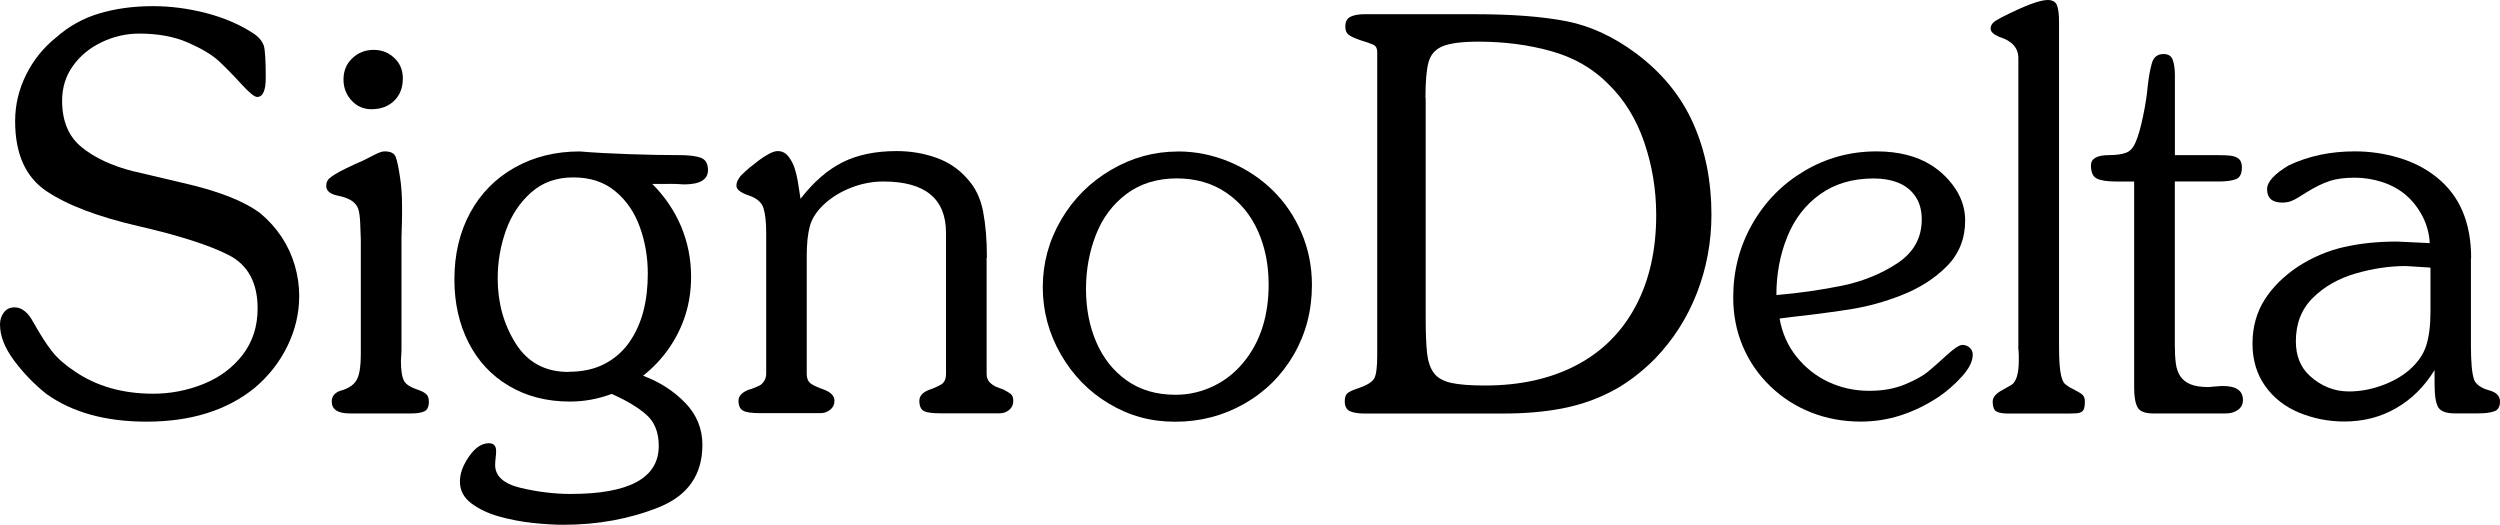<?xml version="1.0" encoding="UTF-8"?><svg id="b" xmlns="http://www.w3.org/2000/svg" viewBox="0 0 353.43 74.2"><defs><style>.d{fill:#000;stroke-width:0px;}</style></defs><g id="c"><path class="d" d="M18.91,24.22l6.94,1.64c5.05,1.14,8.72,2.59,11,4.33,1.17.99,2.16,2.1,2.97,3.32.81,1.22,1.42,2.55,1.85,3.99.42,1.44.63,2.88.63,4.33,0,2.46-.56,4.84-1.68,7.12-1.12,2.29-2.68,4.26-4.67,5.93-3.93,3.16-9.01,4.73-15.23,4.73-5.78,0-10.49-1.3-14.15-3.91-1.69-1.34-3.21-2.9-4.55-4.69-1.34-1.79-2.02-3.5-2.02-5.14,0-.65.18-1.21.54-1.69.36-.48.87-.73,1.52-.73,1,0,1.87.68,2.62,2.05,1.02,1.82,1.92,3.22,2.7,4.2.77.98,1.85,1.92,3.22,2.82,3.06,2.09,6.75,3.14,11.08,3.14,2.44,0,4.8-.46,7.09-1.38,2.29-.92,4.13-2.3,5.54-4.12,1.4-1.83,2.11-4.01,2.11-6.55,0-3.63-1.36-6.15-4.07-7.54-2.71-1.39-6.96-2.76-12.73-4.09-5.78-1.33-10.13-2.99-13.07-4.97-2.94-1.98-4.41-5.27-4.41-9.87,0-2.32.52-4.51,1.56-6.59,1.04-2.08,2.45-3.83,4.22-5.24,1.79-1.59,3.83-2.73,6.12-3.41s4.81-1.03,7.57-1.03c2.46,0,4.94.32,7.42.95,2.49.64,4.69,1.56,6.6,2.78.87.52,1.43,1.16,1.68,1.9.17.62.26,2.13.26,4.52,0,1.79-.41,2.69-1.23,2.69-.37,0-1.14-.64-2.29-1.9-1.16-1.27-2.21-2.34-3.15-3.21-.95-.87-2.39-1.73-4.33-2.58-1.94-.85-4.24-1.27-6.9-1.27-1.82,0-3.57.4-5.26,1.2-1.69.8-3.05,1.91-4.08,3.34-1.03,1.43-1.55,3.08-1.55,4.95,0,2.86.91,5.05,2.74,6.55,1.83,1.51,4.3,2.66,7.41,3.45"/><path class="d" d="M58.12,58.45h-8.65c-1.71,0-2.57-.56-2.57-1.68,0-.82.49-1.35,1.46-1.6,1.04-.32,1.75-.84,2.11-1.55.36-.71.54-1.87.54-3.49v-16.26c-.02-.77-.06-1.57-.09-2.39-.04-.82-.12-1.46-.26-1.9-.14-.45-.43-.83-.88-1.16-.45-.32-1.11-.57-1.98-.75-1.12-.22-1.68-.68-1.68-1.38,0-.47.15-.83.45-1.08.42-.37,1.16-.82,2.22-1.34,1.06-.52,1.9-.91,2.52-1.16.5-.25,1.05-.53,1.66-.84.61-.31,1.07-.47,1.4-.47.85,0,1.37.26,1.57.78.2.52.4,1.46.6,2.8.2,1.22.3,2.62.3,4.22,0,.97,0,1.75-.02,2.35-.01.6-.03,1.26-.06,1.98v15.44c0,.4,0,.75-.02,1.04-.01.3-.03.63-.06,1.01,0,1.34.15,2.29.45,2.84.25.47.88.88,1.9,1.23.52.17.92.37,1.19.6.27.22.41.59.41,1.08,0,.72-.21,1.18-.63,1.38-.42.2-1.04.3-1.87.3M52.52,15.44c-1.14,0-2.09-.42-2.84-1.25-.75-.83-1.12-1.82-1.12-2.96,0-1.22.42-2.22,1.25-3,.83-.78,1.83-1.18,3-1.18s2.12.38,2.93,1.14c.81.76,1.21,1.72,1.21,2.89,0,1.32-.41,2.38-1.23,3.17-.82.8-1.89,1.19-3.21,1.19"/><path class="d" d="M94.56,26h-2.35c1.77,1.77,3.12,3.76,4.07,5.99.94,2.23,1.42,4.61,1.42,7.14,0,1.91-.27,3.71-.8,5.39-.54,1.68-1.31,3.25-2.33,4.72-1.02,1.47-2.24,2.76-3.66,3.88,2.34.87,4.32,2.14,5.95,3.82,1.63,1.68,2.44,3.66,2.44,5.95,0,4.23-2.05,7.17-6.15,8.82-4.1,1.65-8.62,2.48-13.54,2.48-1.24,0-2.67-.09-4.29-.26-1.62-.17-3.2-.48-4.76-.91-1.55-.44-2.87-1.06-3.94-1.87-1.07-.81-1.6-1.83-1.6-3.08,0-1.12.43-2.3,1.29-3.54.86-1.24,1.8-1.87,2.82-1.87.67,0,1.01.37,1.01,1.12,0,.22-.02.55-.07.97-.05.42-.07.75-.07.97,0,1.59,1.2,2.67,3.6,3.25,2.4.57,4.76.86,7.07.86,8.31,0,12.46-2.26,12.46-6.79,0-1.89-.57-3.35-1.72-4.38-1.15-1.03-2.79-2.02-4.93-2.97-1.94.72-3.9,1.08-5.89,1.08-3.26,0-6.13-.73-8.62-2.2-2.49-1.47-4.39-3.51-5.73-6.14-1.33-2.62-2-5.6-2-8.93,0-3.56.75-6.7,2.24-9.44,1.49-2.73,3.59-4.86,6.3-6.38,2.71-1.52,5.77-2.27,9.18-2.27,2.01.17,4.38.3,7.09.39,2.71.09,5.04.13,6.98.13,1.34,0,2.36.12,3.04.37.68.25,1.02.83,1.02,1.75,0,1.34-1.13,2.02-3.39,2.02-.4-.02-.75-.04-1.06-.06-.31-.01-.67-.02-1.06-.02M80.35,52.56c1.99,0,3.7-.37,5.13-1.12,1.43-.75,2.59-1.77,3.49-3.06.9-1.29,1.55-2.75,1.98-4.36.42-1.62.63-3.39.63-5.33,0-2.31-.37-4.51-1.12-6.58-.75-2.08-1.9-3.77-3.47-5.07-1.57-1.31-3.54-1.96-5.93-1.96s-4.35.7-5.95,2.11c-1.6,1.41-2.8,3.2-3.58,5.37-.78,2.18-1.17,4.45-1.17,6.81,0,3.43.85,6.49,2.54,9.18,1.69,2.69,4.18,4.03,7.46,4.03"/><path class="d" d="M139.48,36.44v16.41c0,.5.14.9.43,1.19.29.3.61.52.99.67.37.15.69.27.97.37.5.25.85.47,1.06.65.21.19.32.5.32.95,0,.52-.19.95-.58,1.27-.39.32-.83.48-1.33.48h-8.45c-1.12,0-1.89-.11-2.3-.34-.41-.22-.62-.7-.62-1.42,0-.67.44-1.18,1.31-1.53.72-.25,1.31-.51,1.77-.78.46-.27.69-.78.69-1.53v-19.9c0-4.84-2.95-7.27-8.86-7.27-1.54,0-3.05.29-4.52.86-1.48.57-2.76,1.35-3.85,2.35-1.04.97-1.71,1.99-2.01,3.07-.3,1.08-.45,2.5-.45,4.27v16.62c0,.7.22,1.18.65,1.45.43.27,1.01.53,1.73.78,1.02.37,1.54.91,1.54,1.6,0,.52-.2.94-.6,1.27-.4.32-.86.48-1.38.48h-8.53c-1.15,0-1.95-.11-2.39-.34s-.67-.7-.67-1.42c0-.65.46-1.15,1.38-1.53.27-.07.57-.17.88-.3.31-.12.57-.24.76-.34.2-.1.4-.3.6-.6.2-.3.3-.66.3-1.08v-19.83c0-1.57-.13-2.75-.39-3.56-.26-.81-.95-1.4-2.07-1.77-1.17-.4-1.75-.86-1.75-1.38,0-.27.07-.55.22-.82.15-.27.29-.48.43-.63.14-.15.35-.35.64-.61.29-.26.49-.44.62-.54.3-.25.7-.56,1.2-.94.5-.38.99-.7,1.48-.96.49-.26.9-.4,1.25-.4.6,0,1.1.25,1.5.75.4.5.71,1.09.92,1.78.21.69.38,1.44.5,2.27.12.83.23,1.47.3,1.95,1.84-2.38,3.82-4.1,5.93-5.16,2.11-1.06,4.66-1.59,7.65-1.59,1.96,0,3.82.31,5.58.93,1.75.62,3.21,1.6,4.39,2.95,1.14,1.22,1.9,2.77,2.26,4.65s.54,4.05.54,6.51"/><path class="d" d="M166.52,21.41c2.54,0,4.98.5,7.33,1.49,2.35.99,4.38,2.34,6.1,4.03,1.72,1.69,3.07,3.69,4.05,5.99.98,2.3,1.47,4.76,1.47,7.37,0,3.61-.86,6.89-2.57,9.85-1.72,2.96-4.06,5.28-7.03,6.96-2.97,1.68-6.21,2.52-9.72,2.52s-6.53-.85-9.38-2.56c-2.85-1.7-5.12-4.03-6.81-6.98-1.69-2.95-2.54-6.11-2.54-9.49s.87-6.59,2.61-9.55c1.74-2.96,4.09-5.3,7.05-7.03,2.96-1.73,6.1-2.59,9.44-2.59M166.21,55.81c1.91,0,3.74-.43,5.49-1.3,1.75-.87,3.23-2.11,4.45-3.73,2.14-2.81,3.2-6.33,3.2-10.58,0-2.76-.5-5.27-1.51-7.53-1.01-2.26-2.49-4.07-4.47-5.42-1.97-1.35-4.32-2.03-7.02-2.03s-5.15.73-7.1,2.2c-1.95,1.47-3.39,3.39-4.32,5.78-.93,2.38-1.4,4.94-1.4,7.67s.48,5.23,1.45,7.49c.97,2.26,2.4,4.07,4.3,5.42,1.9,1.35,4.2,2.03,6.91,2.03"/><path class="d" d="M192.86,2.01h15.73c5.19,0,9.48.33,12.86.99,3.38.66,6.67,2.18,9.88,4.57,3.65,2.74,6.34,6.03,8.05,9.89,1.72,3.86,2.57,8.15,2.57,12.87,0,3.85-.68,7.55-2.05,11.08-1.37,3.53-3.36,6.64-5.96,9.33-2.01,2.01-4.11,3.58-6.28,4.68-2.17,1.11-4.49,1.89-6.95,2.35-2.46.46-5.14.69-8.05.69h-19.79c-.85,0-1.52-.11-2.01-.32-.5-.21-.75-.69-.75-1.44,0-.57.16-.97.49-1.19.32-.22.81-.43,1.45-.63,1.22-.42,1.96-.89,2.24-1.4.27-.51.41-1.57.41-3.19V7.35c0-.5-.17-.83-.52-1.01-.35-.17-.98-.4-1.9-.67-.8-.27-1.34-.53-1.64-.77-.3-.24-.45-.61-.45-1.14,0-.7.25-1.16.75-1.4.5-.24,1.14-.35,1.94-.35M201.55,13.84v31c0,2.21.07,3.92.2,5.11.14,1.19.46,2.13.97,2.8.51.67,1.32,1.13,2.44,1.38,1.12.25,2.71.37,4.78.37,4.97,0,9.28-.96,12.92-2.87,3.64-1.91,6.43-4.69,8.37-8.34,1.94-3.64,2.91-7.94,2.91-12.89,0-3.58-.57-7.02-1.7-10.31-1.13-3.29-2.83-6.04-5.09-8.23-2.16-2.19-4.85-3.73-8.06-4.63-3.21-.9-6.64-1.34-10.3-1.34-2.31,0-3.99.22-5.04.65-1.05.43-1.71,1.19-2,2.28-.29,1.08-.43,2.75-.43,5.02"/><path class="d" d="M253.11,44.84l-1.53.19c.37,2.07,1.17,3.87,2.41,5.41,1.23,1.54,2.74,2.73,4.51,3.56,1.78.83,3.7,1.25,5.76,1.25,1.91,0,3.59-.3,5.03-.9,1.44-.6,2.52-1.19,3.23-1.77.71-.58,1.6-1.37,2.67-2.35,1.07-.98,1.81-1.47,2.24-1.47.4,0,.74.13,1.03.39.29.26.43.59.43.99,0,.95-.52,1.98-1.55,3.11-1.03,1.13-2.12,2.08-3.26,2.85-1.72,1.14-3.5,2.01-5.35,2.61-1.85.6-3.74.89-5.65.89-2.51,0-4.86-.43-7.03-1.29-2.18-.86-4.1-2.09-5.78-3.71-1.68-1.62-2.97-3.49-3.88-5.63-.91-2.14-1.36-4.45-1.36-6.94,0-3.76.9-7.21,2.7-10.37,1.8-3.16,4.26-5.66,7.37-7.5,3.11-1.84,6.5-2.76,10.18-2.76,3.11,0,5.71.66,7.8,1.98,1.42.92,2.56,2.06,3.43,3.41.87,1.35,1.31,2.82,1.31,4.38,0,2.56-.86,4.72-2.59,6.47-1.73,1.75-3.92,3.14-6.58,4.16-2.24.87-4.49,1.49-6.75,1.87-2.26.37-5.18.76-8.77,1.16M251.13,41.7h.15c3.13-.27,6.16-.71,9.08-1.3,2.92-.6,5.54-1.65,7.85-3.17,2.31-1.52,3.47-3.58,3.47-6.19,0-1.32-.3-2.41-.9-3.28-.6-.87-1.4-1.51-2.42-1.92-1.02-.41-2.17-.61-3.47-.61-2.98,0-5.52.75-7.59,2.24-2.08,1.49-3.62,3.5-4.64,6.03-1.02,2.52-1.53,5.27-1.53,8.22"/><path class="d" d="M285.34,48.98V8.24c0-1.47-.9-2.47-2.69-3.02-.82-.35-1.23-.73-1.23-1.16,0-.27.08-.51.24-.71.16-.2.37-.37.64-.52.26-.15.48-.27.66-.37,3.22-1.64,5.39-2.46,6.52-2.46.67,0,1.11.24,1.31.73.2.48.3,1.29.3,2.41v45.85c0,1.94.1,3.32.3,4.14.12.45.24.76.35.93.11.17.38.4.8.67l.86.45c.5.25.84.47,1.04.67.2.2.3.51.3.93,0,.52-.06.9-.17,1.12-.11.22-.3.37-.56.45-.26.08-.71.11-1.33.11h-8.87c-.72,0-1.25-.1-1.59-.3-.34-.2-.51-.66-.51-1.38,0-.6.43-1.13,1.3-1.6l1.38-.78c.67-.47,1.01-1.62,1.01-3.43,0-.5,0-.88-.02-1.14-.01-.26-.03-.54-.06-.84"/><path class="d" d="M307.46,25.66v23.09c0,.95.04,1.79.13,2.54.09.75.3,1.37.63,1.88.34.51.82.9,1.46,1.16.63.26,1.47.39,2.52.39.17,0,.5-.03.97-.08.47-.05.83-.07,1.08-.07,1.89,0,2.84.66,2.84,1.98,0,.6-.24,1.06-.71,1.4-.47.33-1.03.5-1.68.5h-10.3c-1.17,0-1.91-.29-2.22-.88-.31-.58-.47-1.51-.47-2.78v-29.13h-2.57c-1.24,0-2.15-.14-2.7-.41-.56-.27-.84-.9-.84-1.86s.84-1.46,2.54-1.46c1.02,0,1.83-.11,2.43-.34.6-.22,1.06-.75,1.38-1.57.35-.79.69-2.01,1.03-3.64.34-1.63.55-3.04.65-4.23.15-1.34.35-2.43.6-3.26.25-.83.8-1.25,1.64-1.25.67,0,1.11.28,1.3.84.2.56.3,1.28.3,2.15v11.3h5.86c1.02,0,1.75.04,2.2.11.45.08.8.24,1.04.48.25.25.37.63.37,1.16,0,.9-.29,1.45-.86,1.66-.57.21-1.38.32-2.42.32h-6.19Z"/><path class="d" d="M349.32,36.52v12.46c0,1.02.04,1.97.11,2.85.08.88.21,1.56.41,2.03.37.6,1.03,1.03,1.98,1.3,1.07.27,1.61.81,1.61,1.6,0,.75-.28,1.21-.84,1.4-.56.19-1.3.28-2.22.28h-3.36c-1.19,0-1.96-.29-2.31-.86-.35-.57-.52-1.69-.52-3.36v-1.9c-1.44,2.34-3.26,4.14-5.45,5.39-2.19,1.26-4.62,1.88-7.31,1.88-2.24,0-4.36-.42-6.38-1.25-2.01-.83-3.62-2.09-4.81-3.77-1.19-1.68-1.79-3.67-1.79-5.99s.57-4.4,1.7-6.19c1.13-1.79,2.73-3.37,4.79-4.74,2.01-1.29,4.16-2.2,6.43-2.72,2.28-.52,4.77-.78,7.48-.78l4.66.22c-.08-1.37-.42-2.64-1.04-3.82-.62-1.18-1.4-2.17-2.33-2.97-.93-.8-2.04-1.41-3.32-1.83-1.28-.42-2.59-.63-3.93-.63-1.42,0-2.6.16-3.54.47-.95.31-2.03.84-3.25,1.59-.32.2-.69.43-1.1.69-.41.26-.79.45-1.14.58-.35.12-.75.19-1.19.19-1.44,0-2.16-.63-2.16-1.9,0-1.02,1.02-2.14,3.06-3.36,2.79-1.32,5.89-1.98,9.33-1.98,2.14,0,4.22.3,6.25.91,2.03.61,3.8,1.52,5.32,2.74,3.26,2.59,4.89,6.4,4.89,11.45M343.58,37.83l-3.43-.22c-2.34,0-4.71.35-7.12,1.05-2.41.7-4.43,1.84-6.04,3.43-1.62,1.59-2.42,3.64-2.42,6.16,0,2.06.66,3.69,1.98,4.89,1.62,1.47,3.46,2.2,5.52,2.2,1.52,0,3.05-.27,4.59-.82s2.83-1.27,3.88-2.16c1.24-1.07,2.06-2.24,2.46-3.51.4-1.27.6-2.85.6-4.74v-6.27Z"/></g></svg>